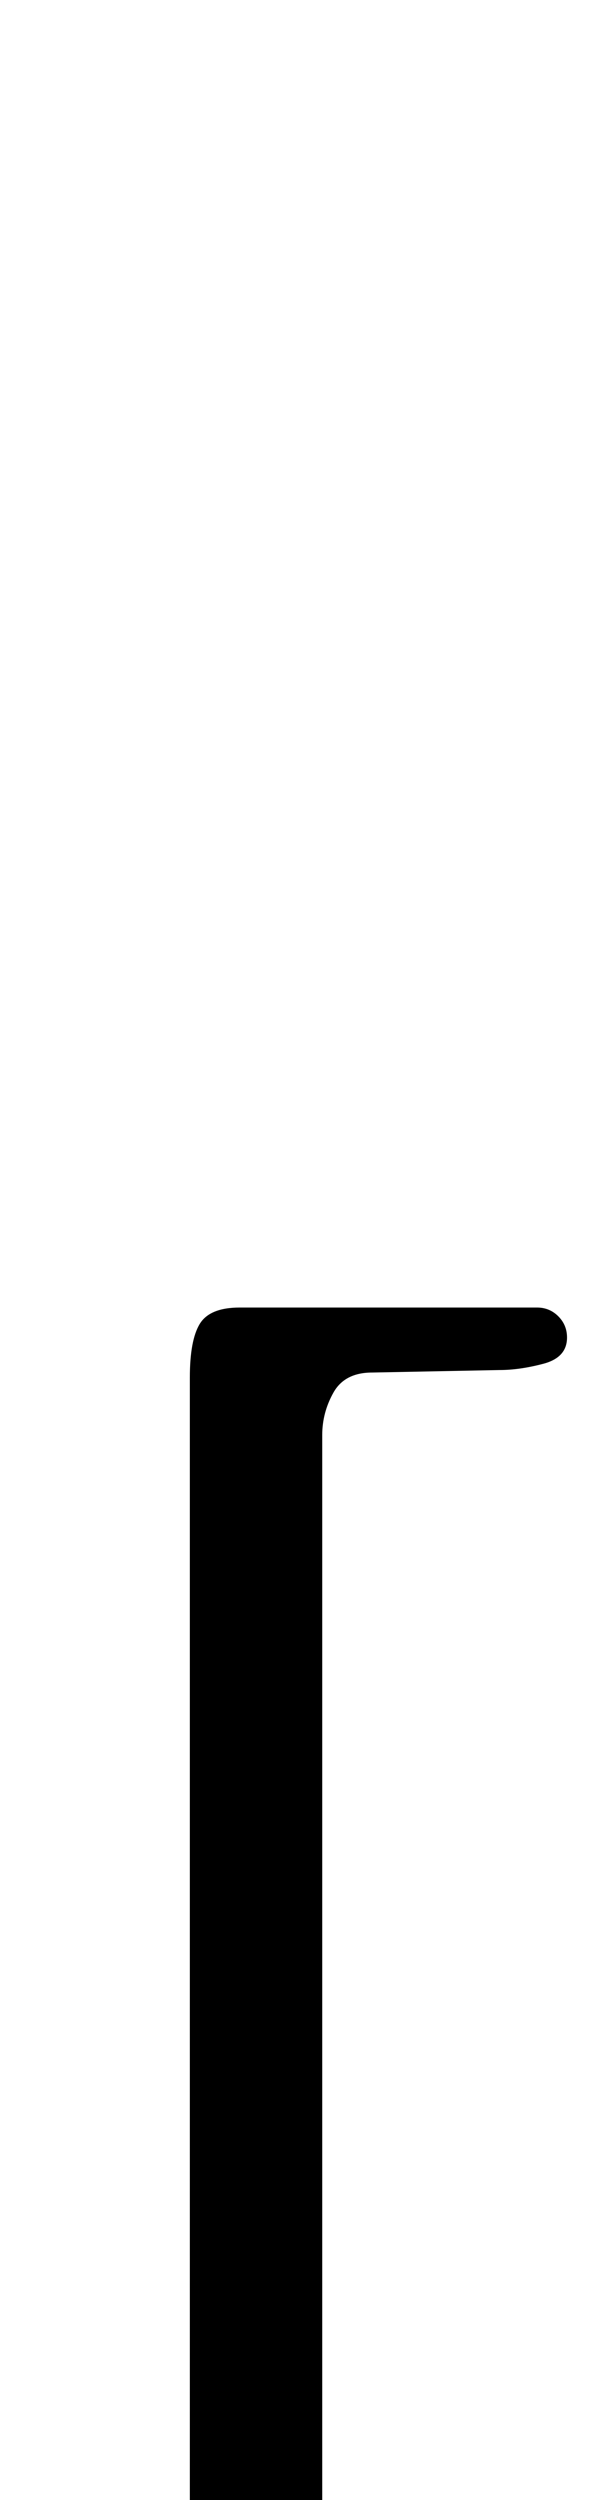 <?xml version="1.0" standalone="no"?>
<!DOCTYPE svg PUBLIC "-//W3C//DTD SVG 1.1//EN" "http://www.w3.org/Graphics/SVG/1.1/DTD/svg11.dtd" >
<svg xmlns="http://www.w3.org/2000/svg" xmlns:xlink="http://www.w3.org/1999/xlink" version="1.1" viewBox="-10 0 239 1000">
  <g transform="matrix(1 0 0 -1 0 800)">
   <path fill="currentColor"
d="M89 -266q-14 0 -18.5 4.5t-4.5 22.5v488q0 15 4 21.5t16 6.5h119q5 0 8.5 -3.5t3.5 -8.5q0 -8 -9.5 -10.5t-17.5 -2.5l-51 -1q-11 0 -15.5 -8t-4.5 -17v-434q0 -19 5 -26t17 -7h59q6 0 11.5 -3t5.5 -10q0 -6 -4.5 -9t-10.5 -3h-113z" />
  </g>

</svg>
